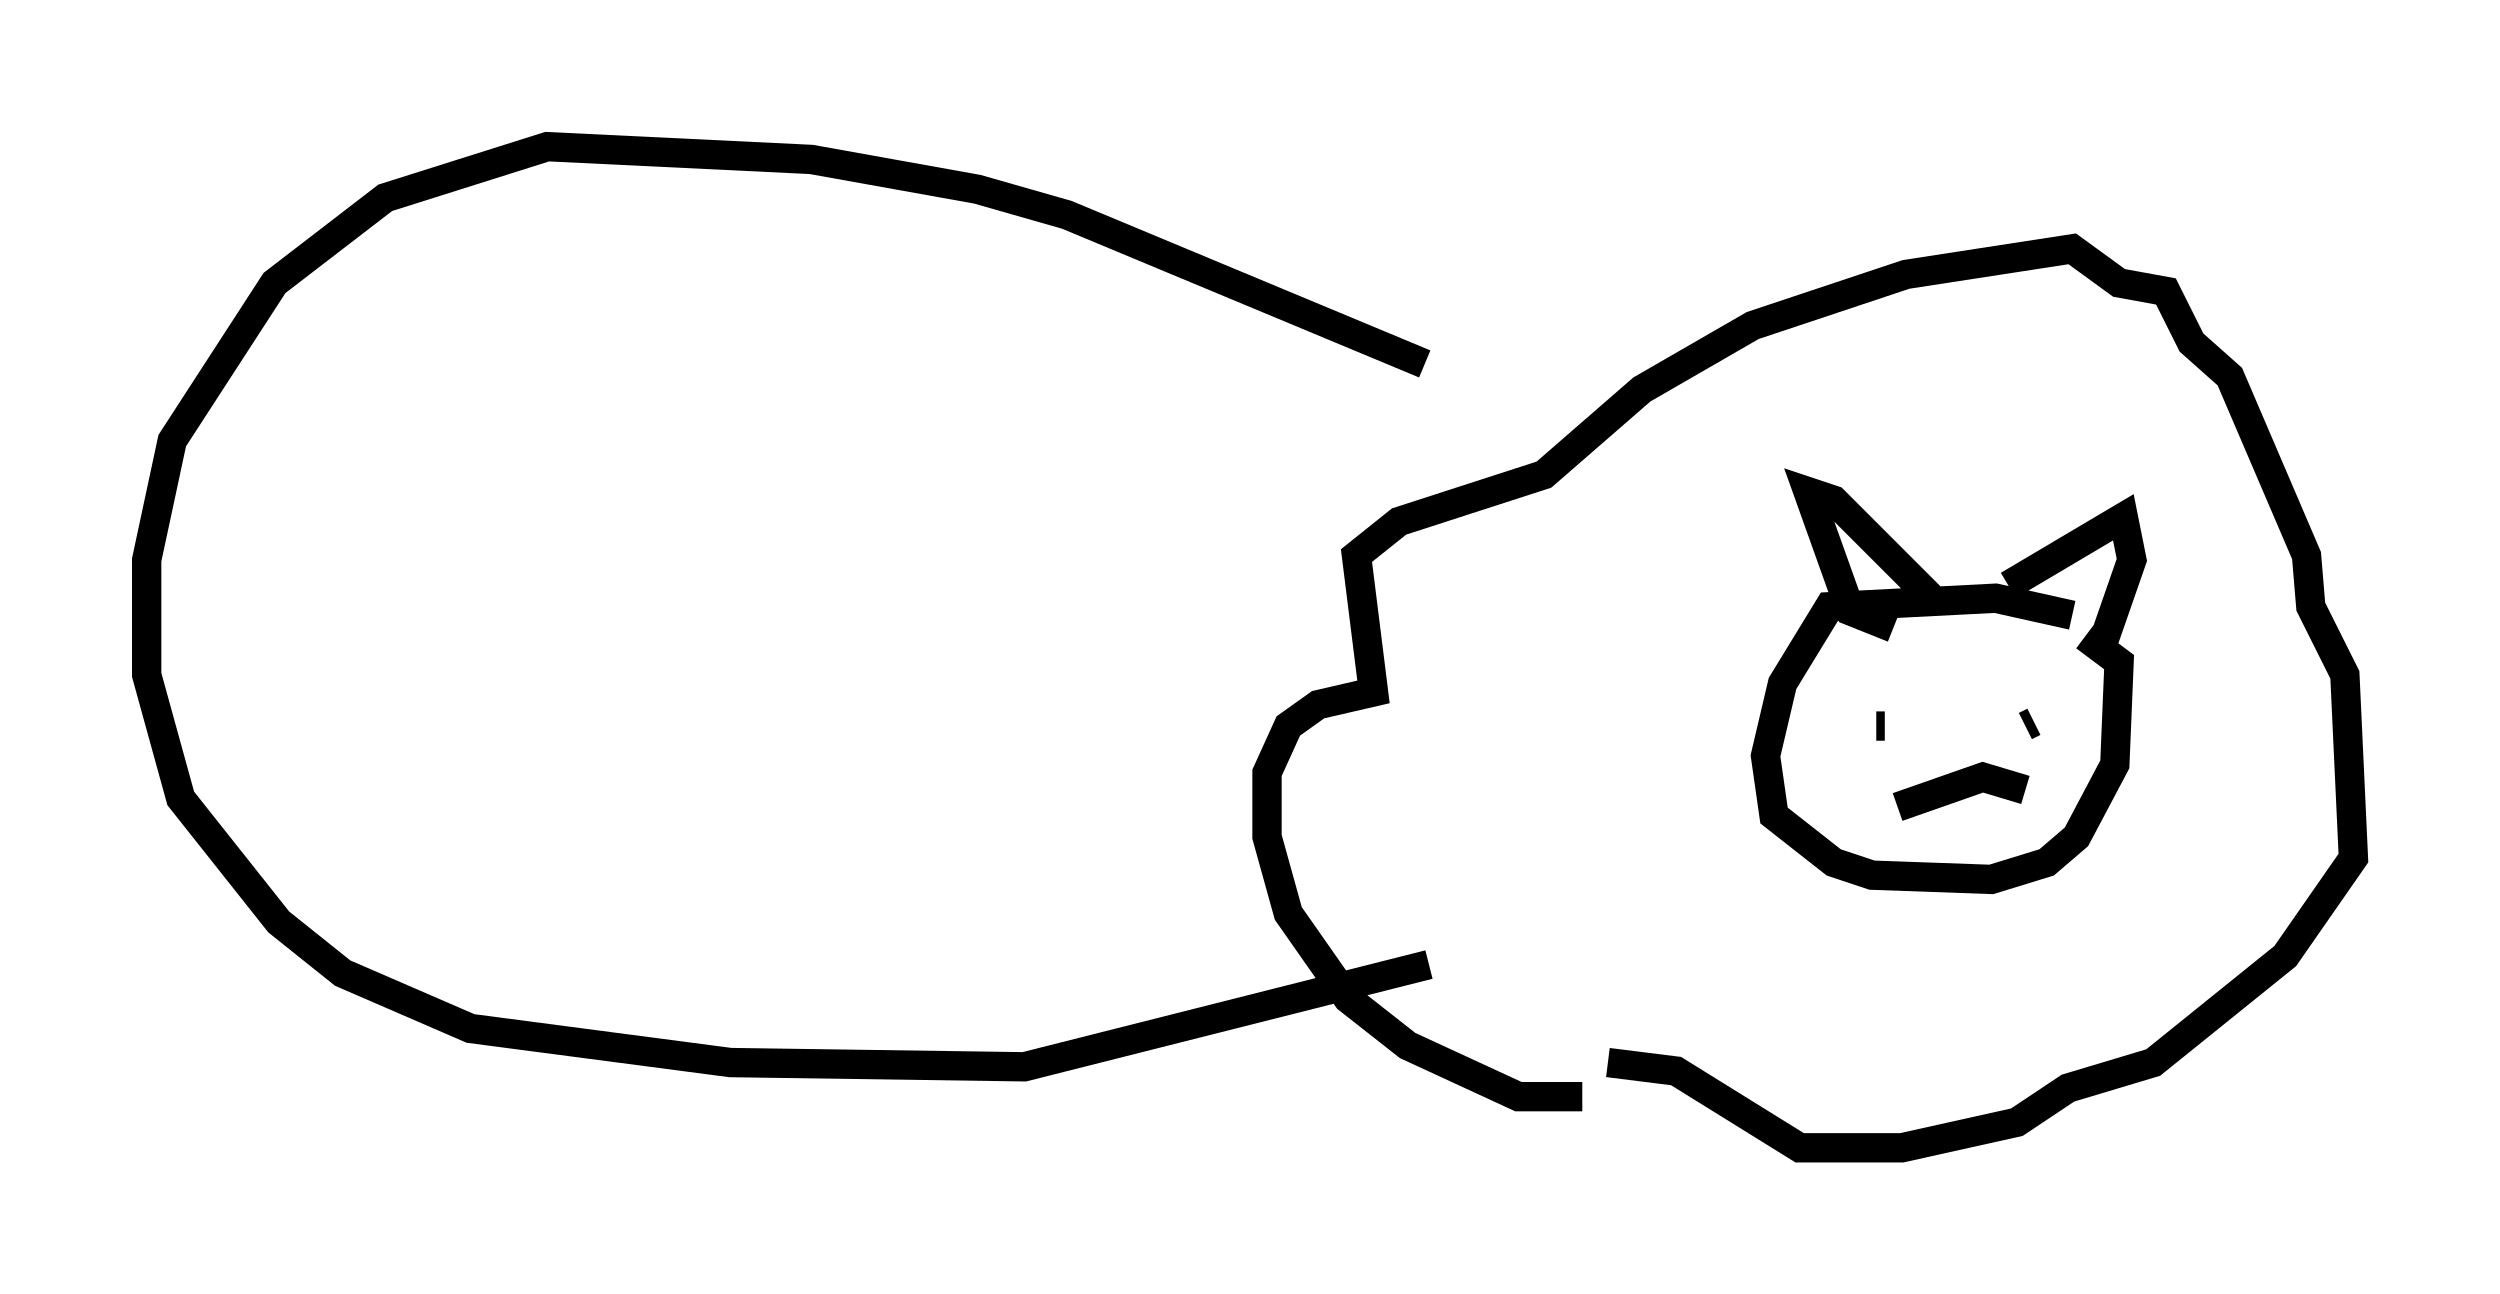 <?xml version="1.0" encoding="utf-8" ?>
<svg baseProfile="full" height="44.134" version="1.1" width="85.24" xmlns="http://www.w3.org/2000/svg" xmlns:ev="http://www.w3.org/2001/xml-events" xmlns:xlink="http://www.w3.org/1999/xlink"><defs /><rect fill="white" height="44.134" width="85.24" x="0" y="0" /><path d="M54.676, 36.955 m-0.726, 0.436 l-2.179, 0.0 -3.777, -1.743 l-2.034, -1.598 -2.034, -2.905 l-0.726, -2.615 0.0, -2.179 l0.726, -1.598 1.017, -0.726 l1.888, -0.436 -0.581, -4.648 l1.453, -1.162 4.939, -1.598 l3.341, -2.905 3.777, -2.179 l5.229, -1.743 5.665, -0.872 l1.598, 1.162 1.598, 0.291 l0.872, 1.743 1.307, 1.162 l2.615, 6.101 0.145, 1.743 l1.162, 2.324 0.291, 6.246 l-2.324, 3.341 -4.503, 3.631 l-2.905, 0.872 -1.743, 1.162 l-3.922, 0.872 -3.486, 0.0 l-4.212, -2.615 -2.324, -0.291 m15.832, -15.251 l-2.615, -0.581 -5.665, 0.291 l-1.598, 2.615 -0.581, 2.469 l0.291, 2.034 2.034, 1.598 l1.307, 0.436 4.067, 0.145 l1.888, -0.581 1.017, -0.872 l1.307, -2.469 0.145, -3.486 l-1.162, -0.872 m-6.536, -0.291 l-1.453, -0.581 -1.453, -4.067 l0.872, 0.291 3.486, 3.486 m2.469, -0.581 l3.922, -2.324 0.291, 1.453 l-1.162, 3.341 m-6.536, 1.888 l0.0, 0.0 m3.196, 0.0 l0.0, 0.0 m-3.922, 0.436 l-0.291, 0.0 m5.084, 0.0 l0.291, -0.145 m-4.648, 2.905 l2.905, -1.017 1.453, 0.436 m-20.48, -14.525 l-12.201, -5.084 -3.05, -0.872 l-5.665, -1.017 -9.006, -0.436 l-5.52, 1.743 -3.777, 2.905 l-3.486, 5.374 -0.872, 4.067 l0.0, 3.922 1.162, 4.212 l3.341, 4.212 2.179, 1.743 l4.358, 1.888 8.86, 1.162 l10.022, 0.145 13.799, -3.486 " fill="none" stroke="black" stroke-width="1" /></svg>